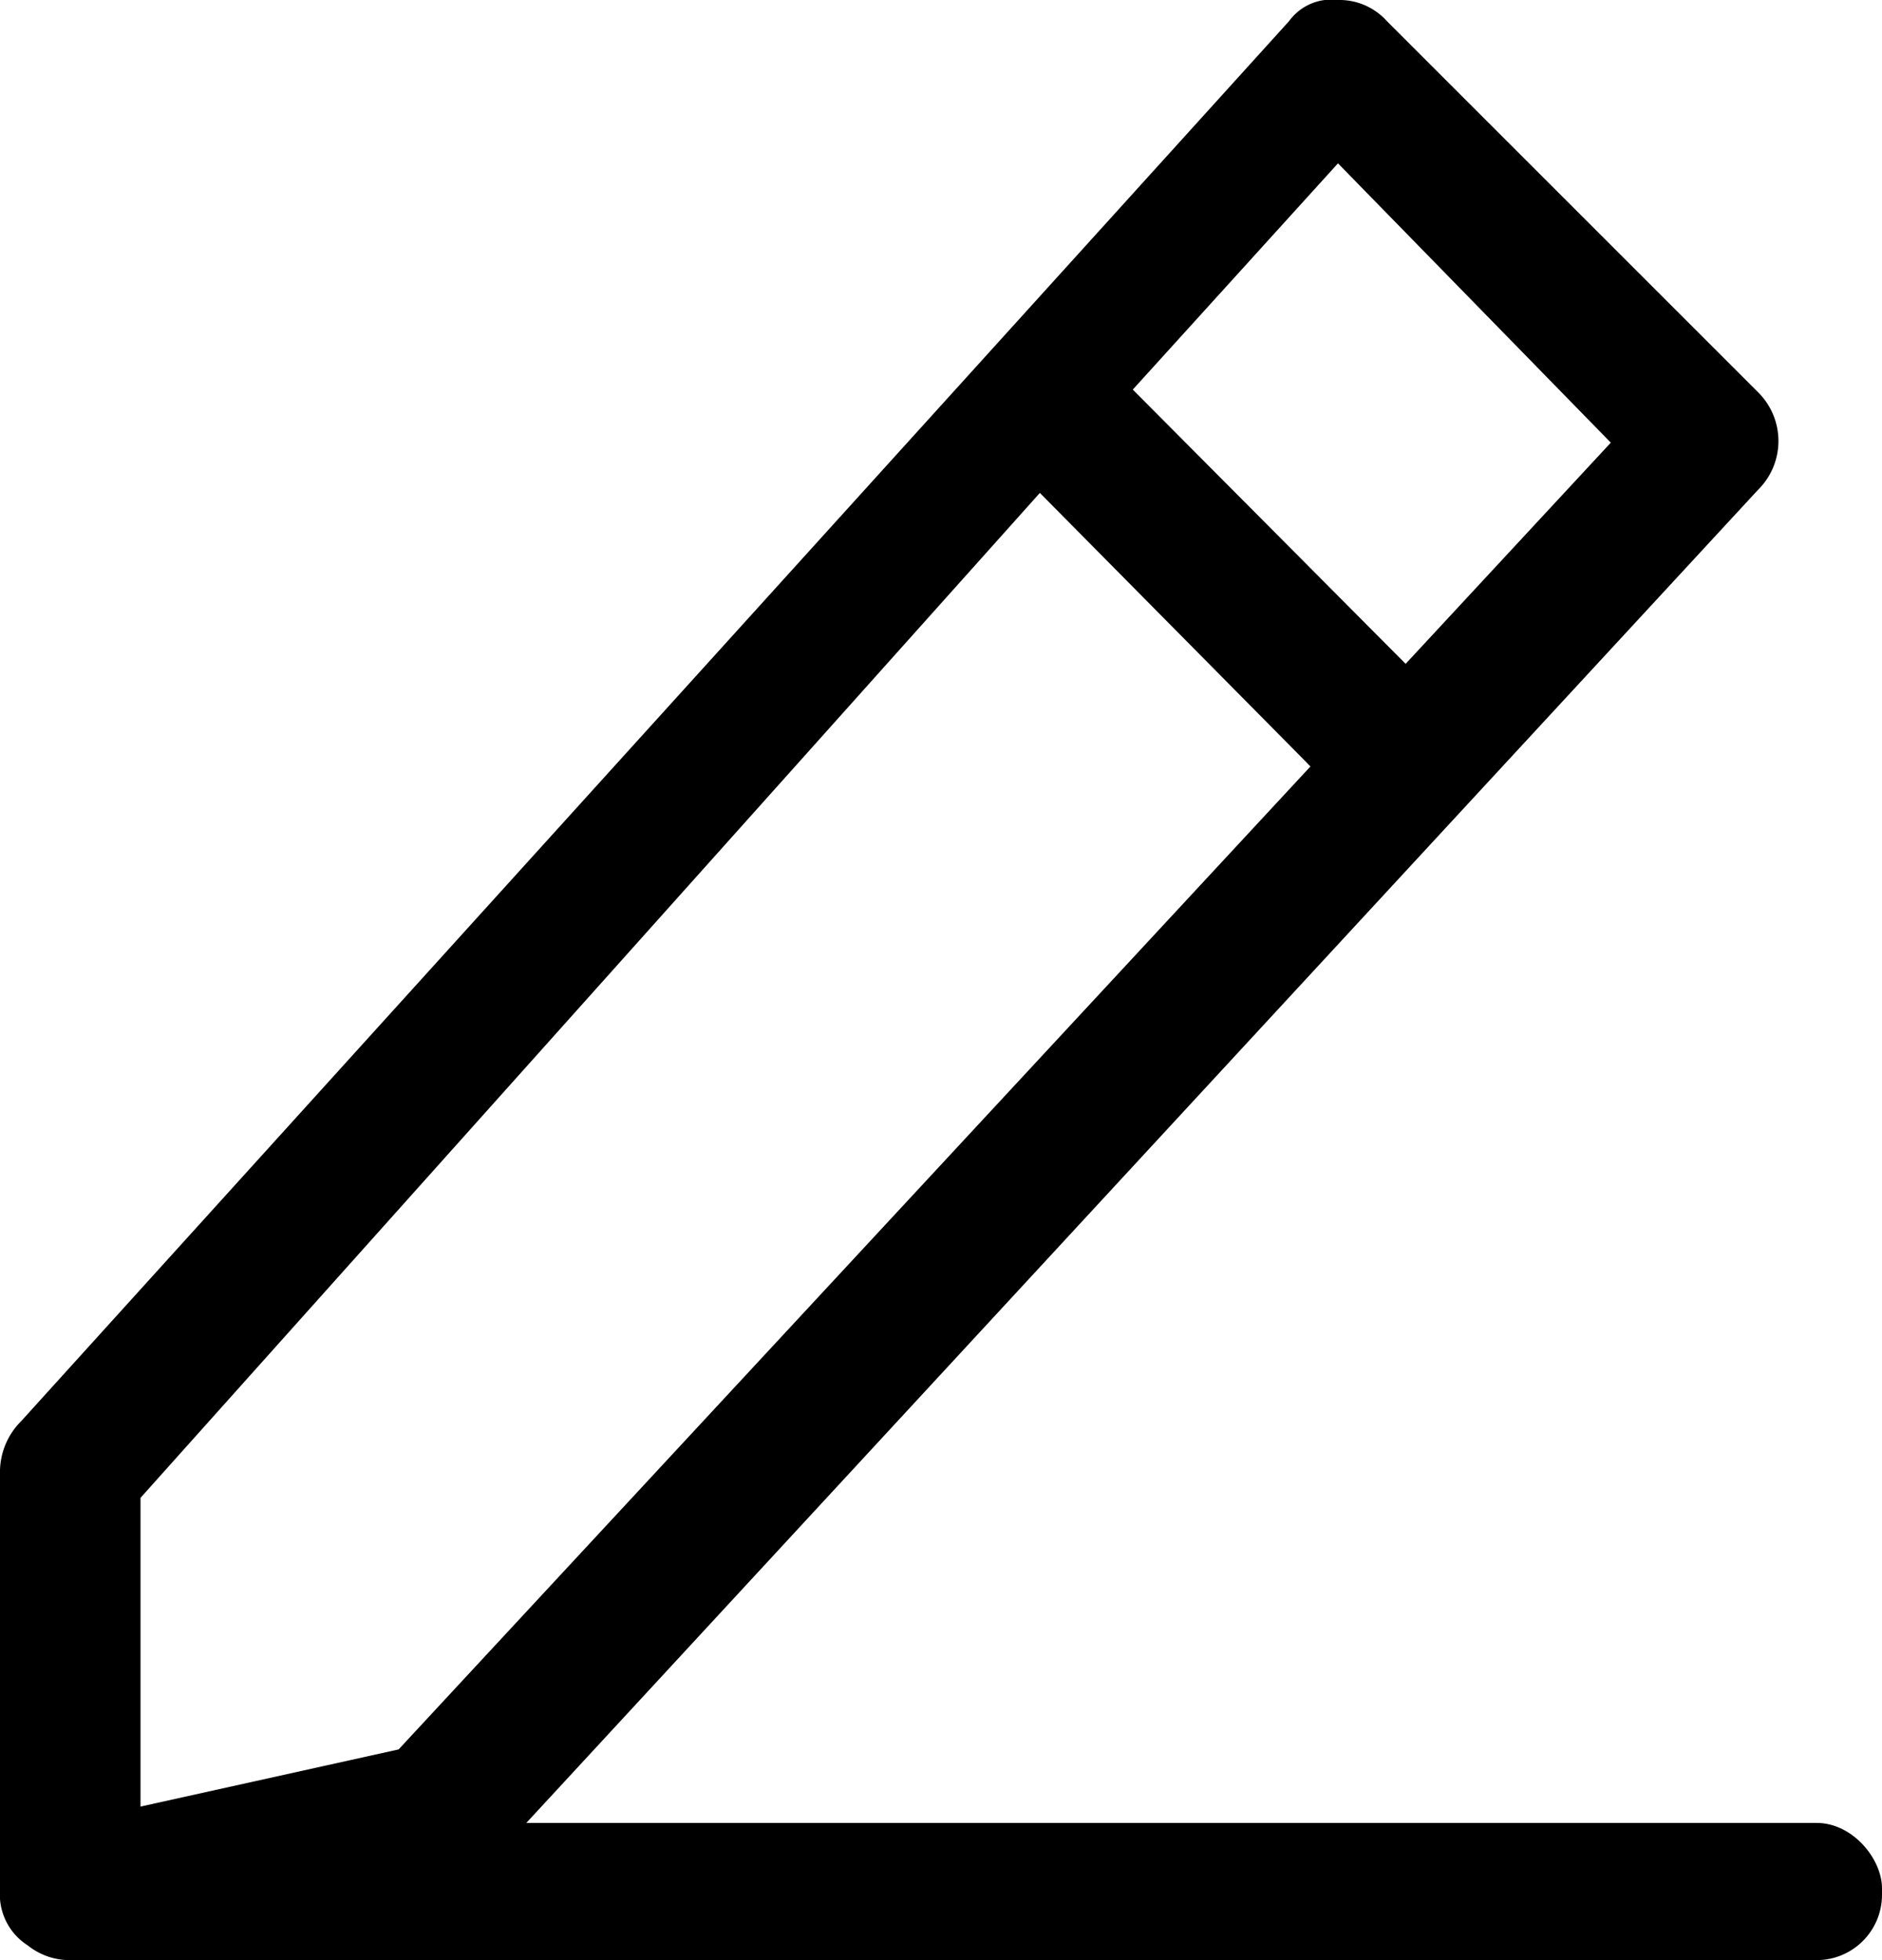 <svg xmlns="http://www.w3.org/2000/svg" viewBox="0 0 11.52 12"><defs></defs><title>资源 28</title><g id="图层_2" data-name="图层 2"><g id="线标"><path class="cls-1" d="M.43,12a.41.41,0,0,1-.26-.09A.37.37,0,0,1,0,11.57V9a.44.44,0,0,1,.13-.3L7.89.13A.32.32,0,0,1,8.19,0a.39.39,0,0,1,.3.13L10.76,2.4a.42.42,0,0,1,0,.6L3,11.4a.24.24,0,0,1-.22.13L.51,12ZM.86,9.17v1.89l1.58-.35,7.42-8L8.19,1,6.73,2.61Z"/><path class="cls-1" d="M8.31,4.8A.39.39,0,0,1,8,4.67L6.13,2.78a.42.42,0,1,1,.6-.6L8.61,4.07a.4.4,0,0,1,0,.6.37.37,0,0,1-.3.13Z"/><rect class="cls-1" x="0.13" y="11.16" width="11.39" height="0.84" rx="0.4" ry="0.4"/></g></g></svg>